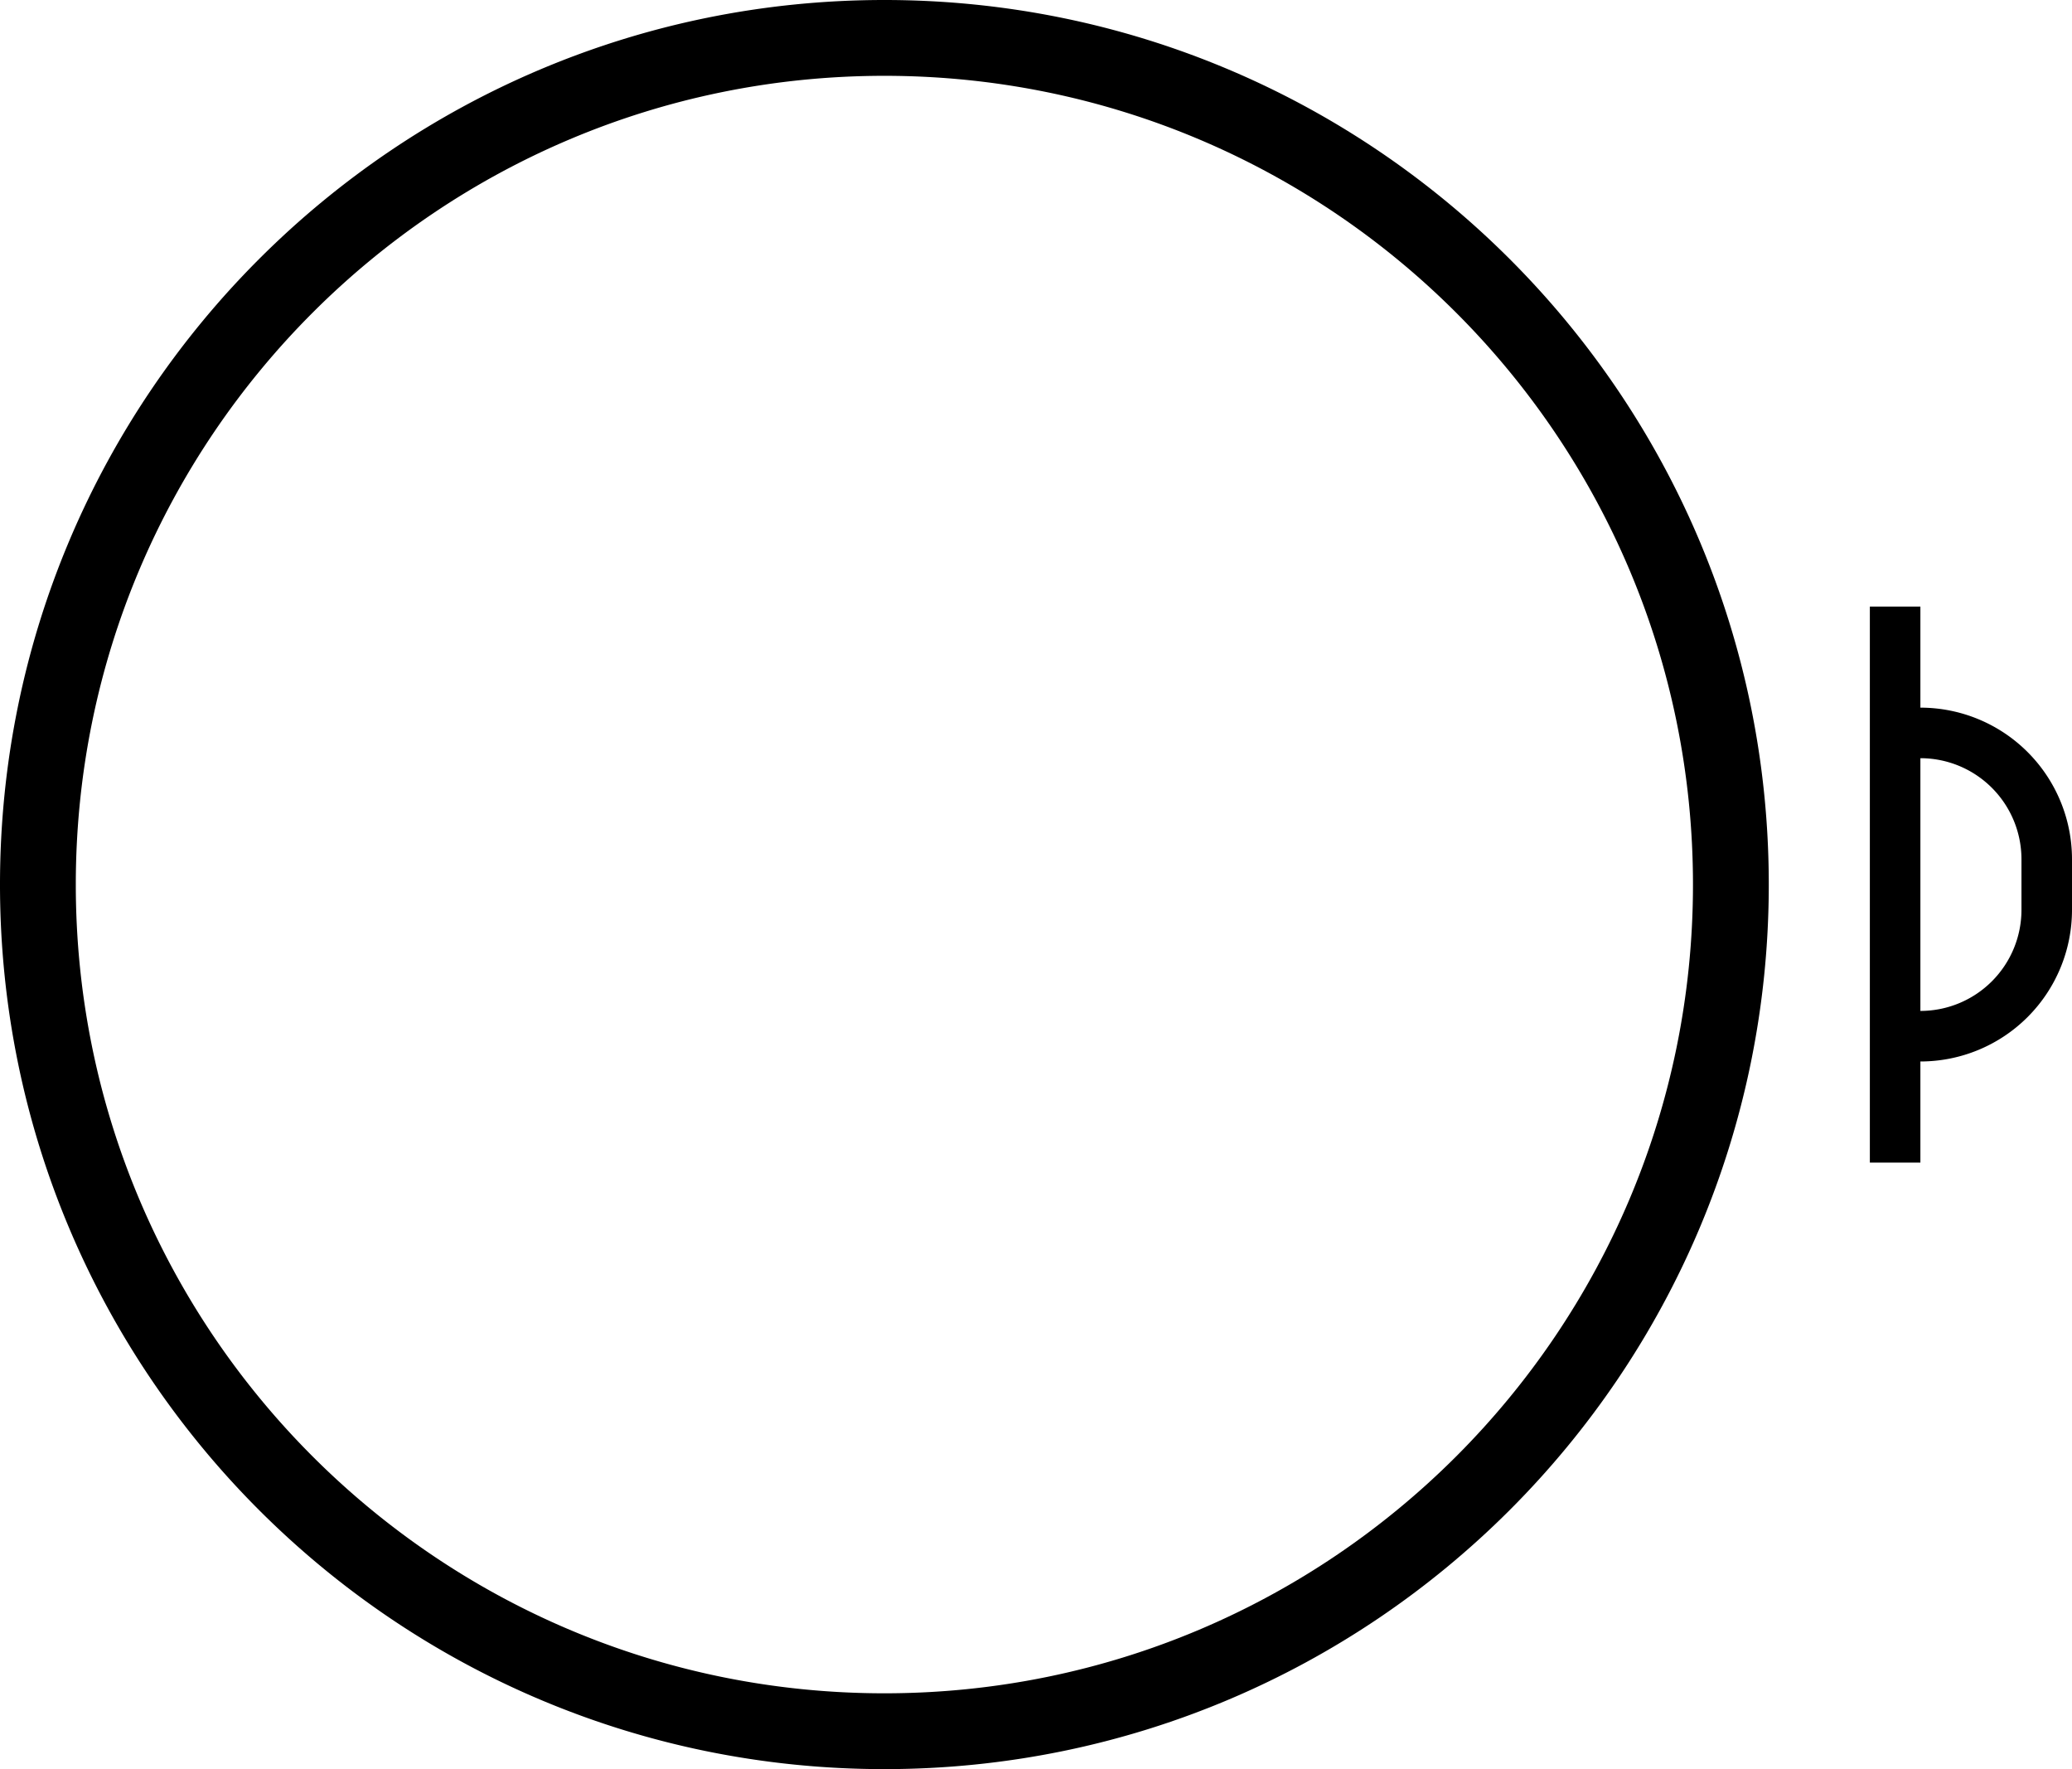 <svg xmlns="http://www.w3.org/2000/svg" version="1.0" width="41" height="35"><path d="M35 17.5C35 27.165 27.165 35 17.5 35S0 27.165 0 17.5 7.835 0 17.5 0 35 7.835 35 17.5zm-1.5 0c0-8.837-7.163-16-16-16s-16 7.163-16 16 7.163 16 16 16 16-7.163 16-16zM37 12v11h1V12h-1zM41 18a3 3 0 0 1-3 3v-1a2 2 0 0 0 2-2v-1a2 2 0 0 0-2-2v-1a3 3 0 0 1 3 3v1z"/></svg>